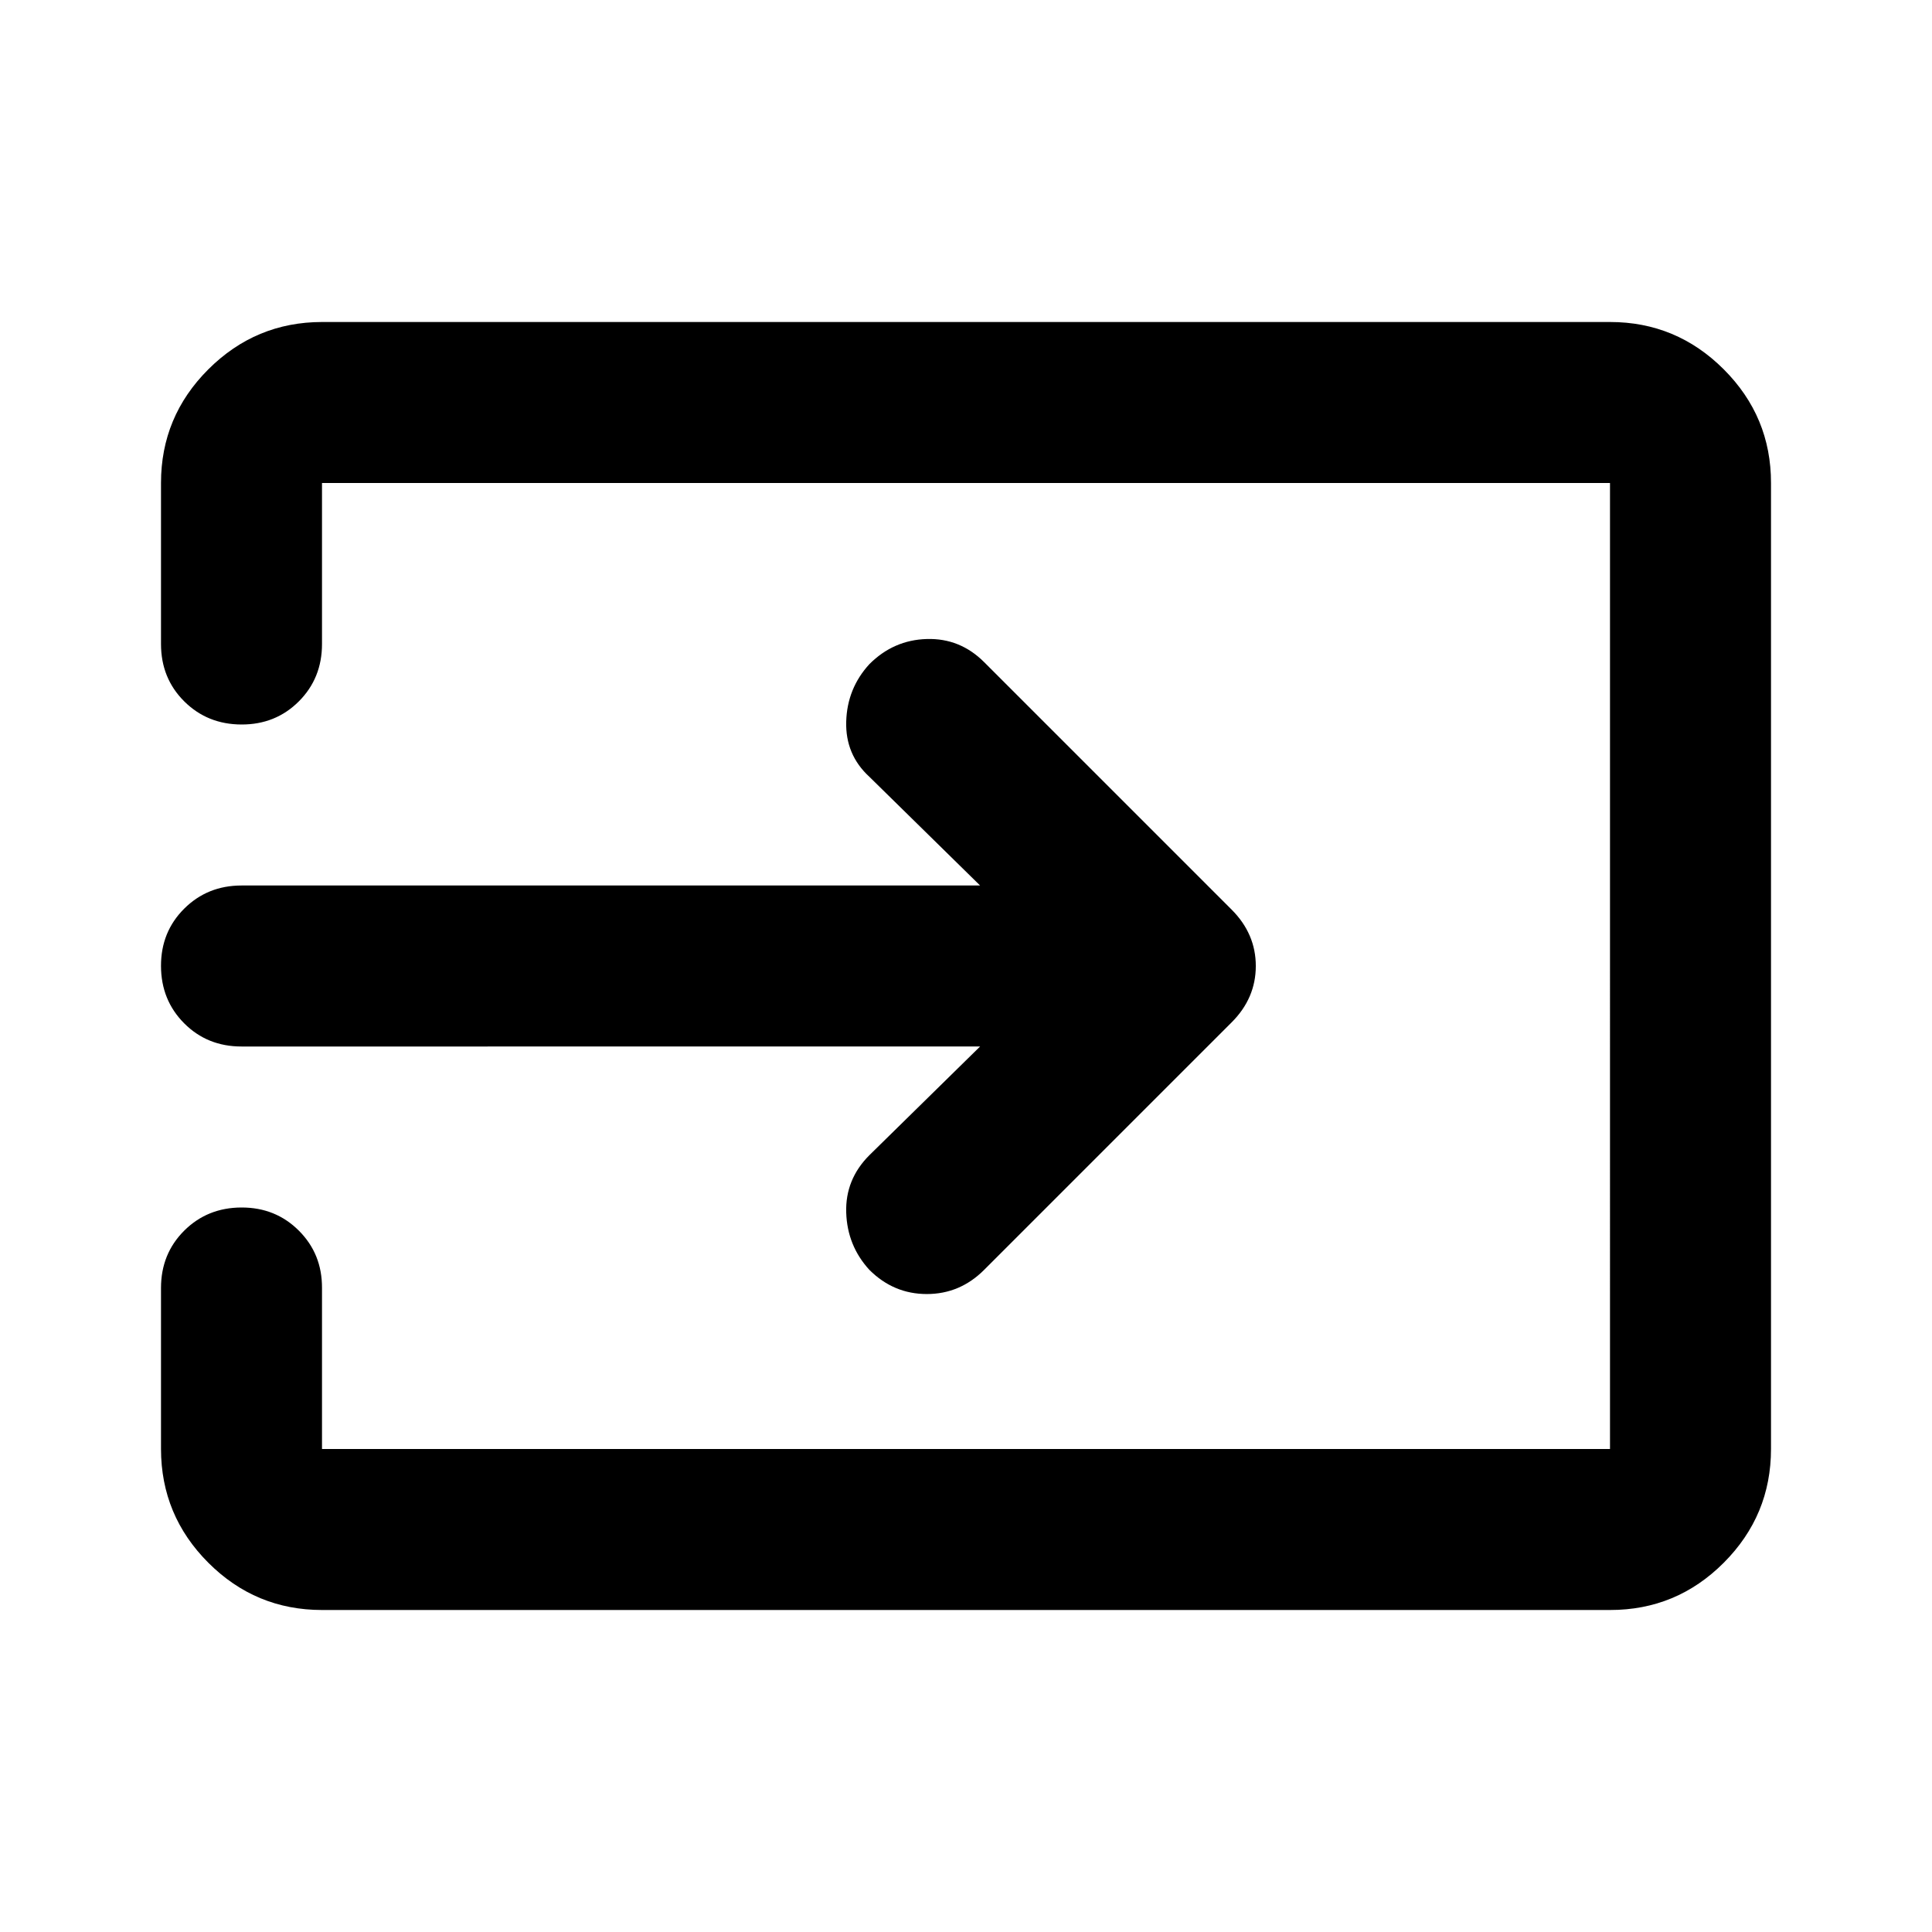 <svg xmlns="http://www.w3.org/2000/svg" width="1em" height="1em" viewBox="0 0 24 24"><path fill="currentColor" d="M4 20q-.825 0-1.412-.587T2 18v-2q0-.425.288-.712T3 15t.713.288T4 16v2h16V6H4v2q0 .425-.288.713T3 9t-.712-.288T2 8V6q0-.825.588-1.412T4 4h16q.825 0 1.413.588T22 6v12q0 .825-.587 1.413T20 20zm8.175-7H3q-.425 0-.712-.288T2 12t.288-.712T3 11h9.175L10.8 9.65q-.3-.275-.288-.687t.288-.713q.3-.3.713-.312t.712.287L15.3 11.3q.3.3.3.7t-.3.7l-3.075 3.075q-.3.3-.712.3t-.713-.3q-.275-.3-.288-.712t.288-.713z"/></svg>